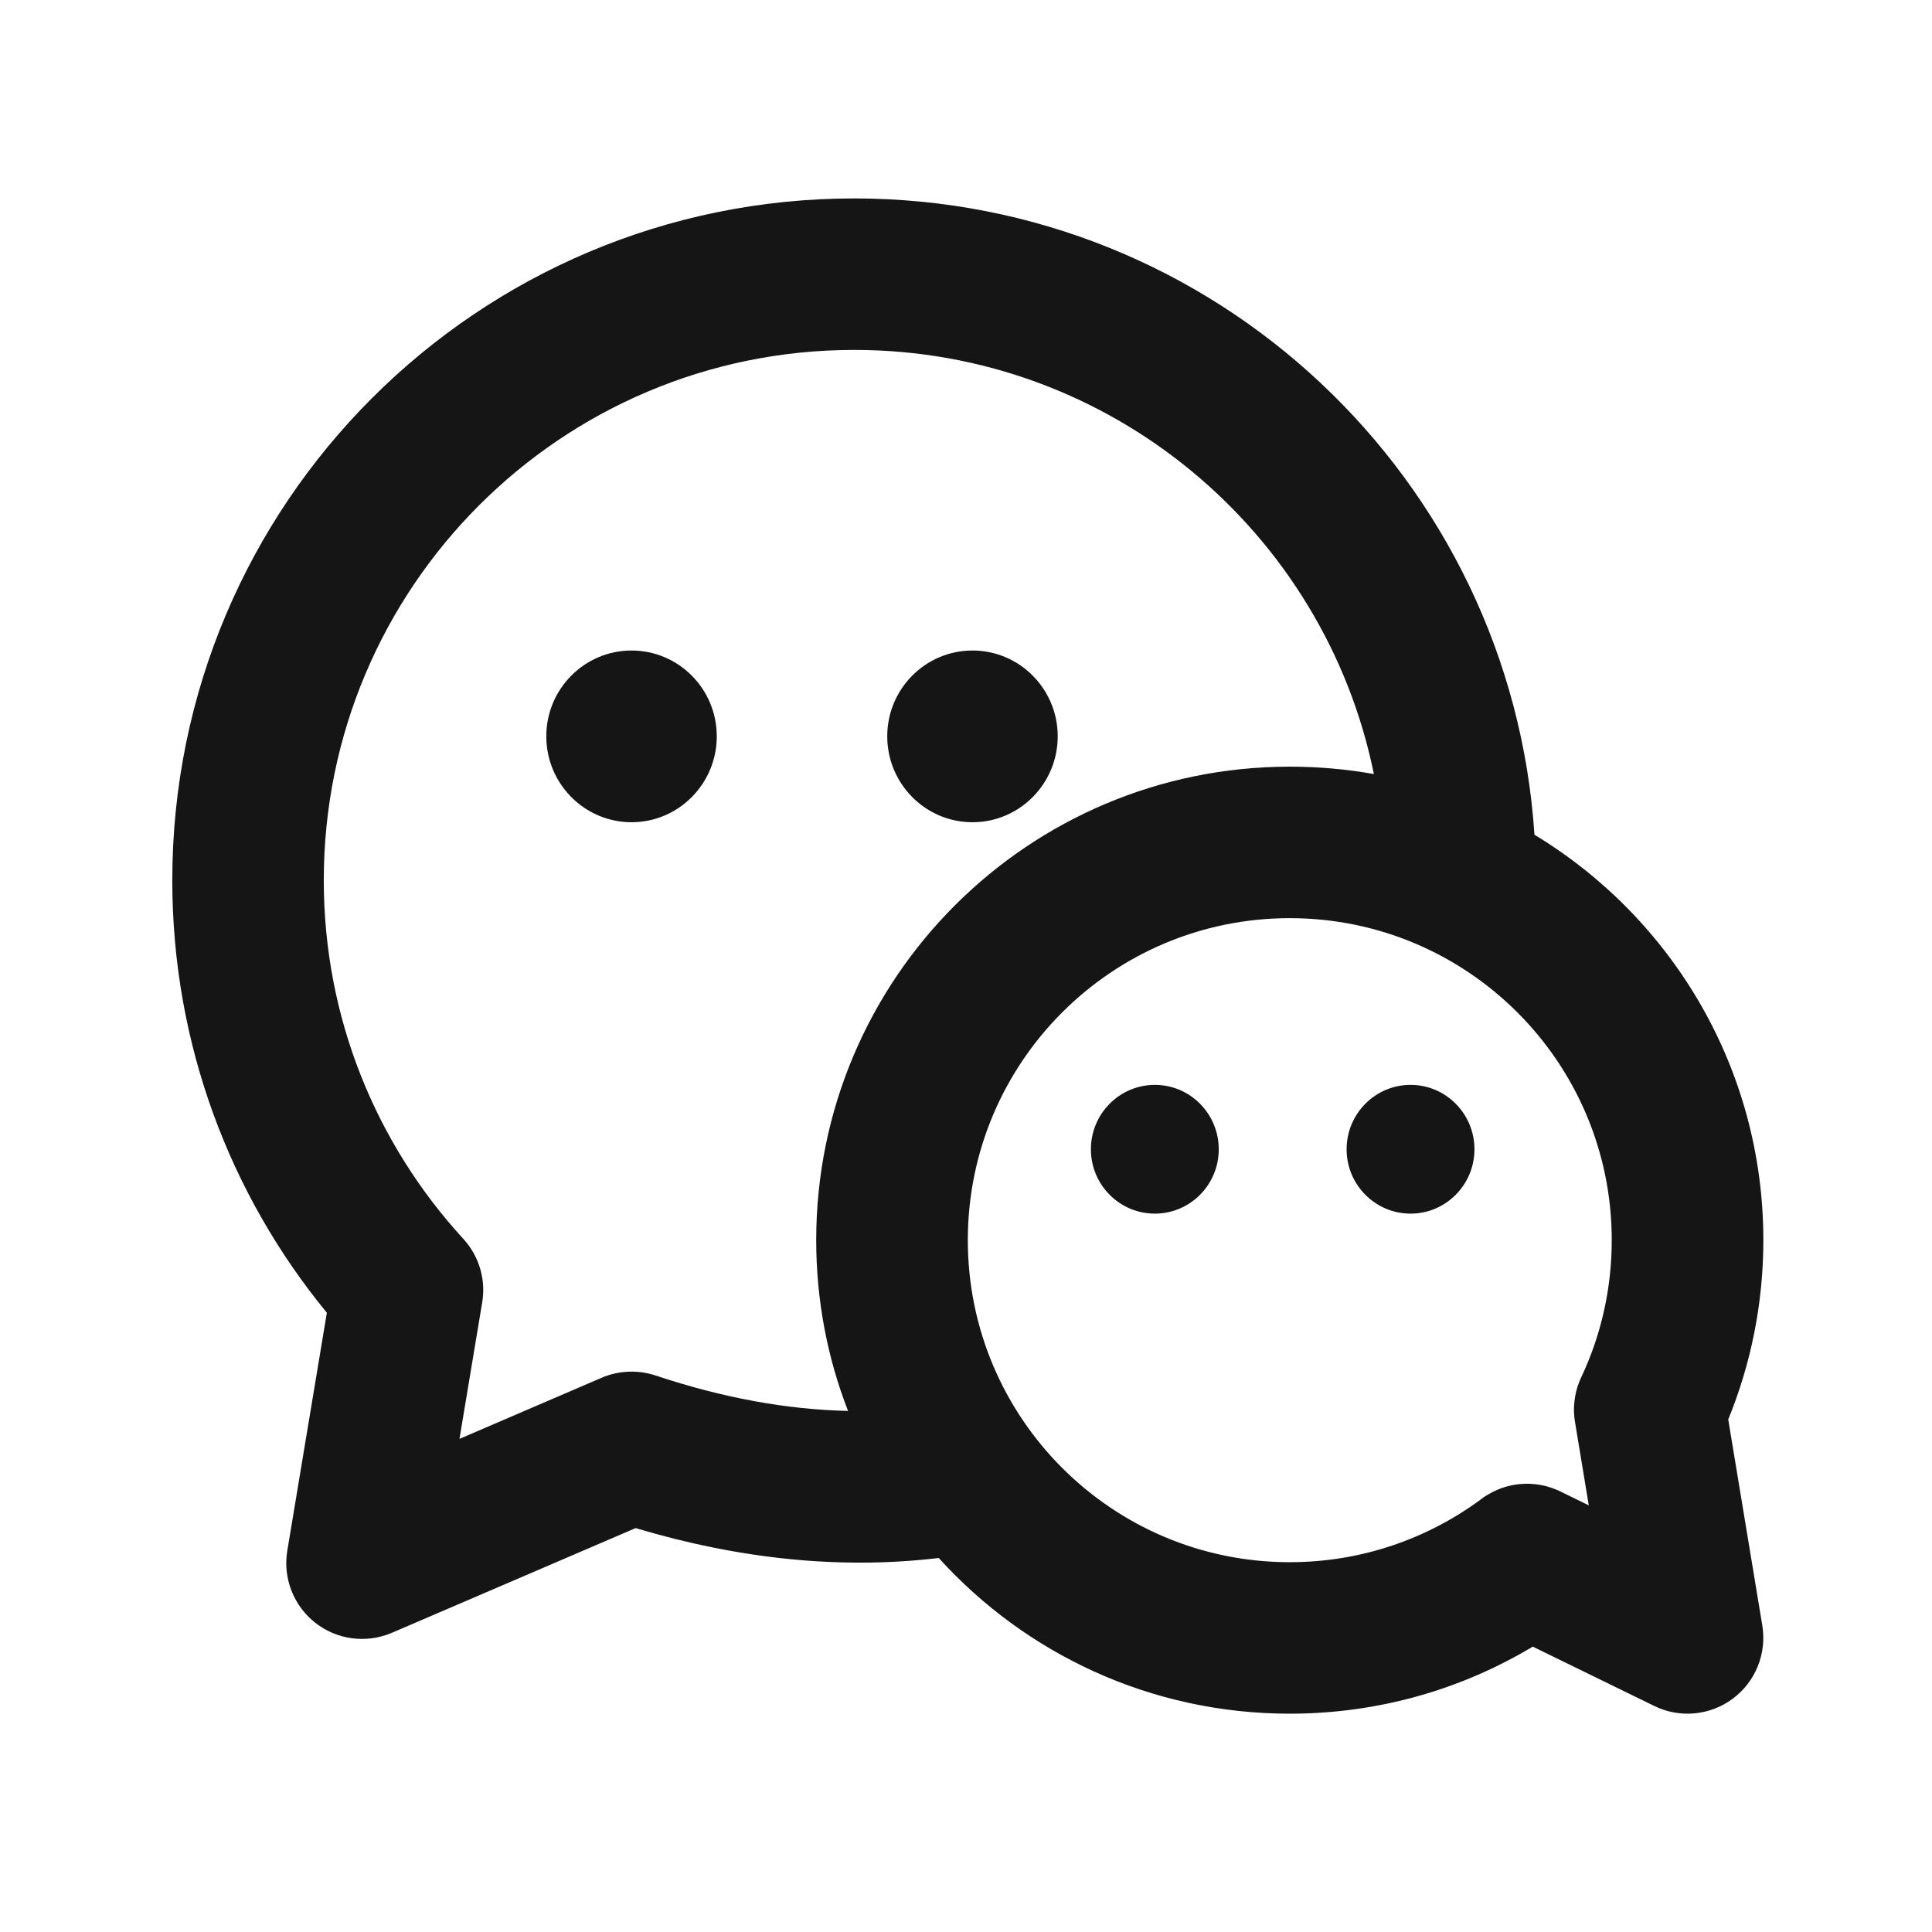 <svg width="17" height="17" viewBox="0 0 17 17" fill="none" xmlns="http://www.w3.org/2000/svg">
<path d="M6.307 6.479C6.307 6.896 5.971 7.235 5.557 7.235C5.143 7.235 4.807 6.896 4.807 6.479C4.807 6.062 5.143 5.724 5.557 5.724C5.971 5.724 6.307 6.062 6.307 6.479Z" fill="#151515"/>
<path d="M9.307 6.479C9.307 6.896 8.971 7.235 8.557 7.235C8.143 7.235 7.807 6.896 7.807 6.479C7.807 6.062 8.143 5.724 8.557 5.724C8.971 5.724 9.307 6.062 9.307 6.479Z" fill="#151515"/>
<path d="M9.599 10.113C9.599 10.425 9.851 10.679 10.162 10.679C10.472 10.679 10.724 10.425 10.724 10.113C10.724 9.8 10.472 9.546 10.162 9.546C9.851 9.546 9.599 9.8 9.599 10.113Z" fill="#151515"/>
<path d="M11.849 10.113C11.849 10.425 12.101 10.679 12.412 10.679C12.722 10.679 12.974 10.425 12.974 10.113C12.974 9.8 12.722 9.546 12.412 9.546C12.101 9.546 11.849 9.8 11.849 10.113Z" fill="#151515"/>
<path fill-rule="evenodd" clip-rule="evenodd" d="M1.516 7.746C1.516 4.432 4.202 1.746 7.516 1.746C10.694 1.746 13.296 4.218 13.502 7.345C14.709 8.075 15.516 9.399 15.516 10.912C15.516 11.47 15.406 12.003 15.207 12.49L15.507 14.304C15.547 14.55 15.447 14.798 15.247 14.947C15.047 15.096 14.78 15.121 14.556 15.011L13.487 14.489C12.862 14.864 12.13 15.079 11.349 15.079C10.124 15.079 9.023 14.551 8.26 13.709C7.398 13.812 6.506 13.719 5.593 13.446L3.449 14.367C3.225 14.463 2.966 14.43 2.774 14.279C2.583 14.129 2.488 13.886 2.528 13.645L2.876 11.551C2.026 10.516 1.516 9.19 1.516 7.746ZM7.462 12.415C7.281 11.949 7.182 11.442 7.182 10.912C7.182 8.611 9.048 6.746 11.349 6.746C11.601 6.746 11.849 6.768 12.089 6.811C11.656 4.682 9.773 3.079 7.516 3.079C4.938 3.079 2.849 5.169 2.849 7.746C2.849 8.963 3.314 10.069 4.076 10.9C4.215 11.051 4.277 11.258 4.243 11.46L4.043 12.661L5.294 12.123C5.444 12.059 5.613 12.052 5.768 12.103C6.364 12.302 6.928 12.403 7.462 12.415ZM8.516 10.912C8.516 9.348 9.784 8.079 11.349 8.079C12.914 8.079 14.182 9.348 14.182 10.912C14.182 11.342 14.087 11.748 13.917 12.112C13.885 12.177 13.864 12.248 13.855 12.322C13.846 12.388 13.848 12.455 13.86 12.52L13.98 13.246L13.741 13.129C13.627 13.071 13.498 13.046 13.37 13.059C13.28 13.068 13.191 13.095 13.109 13.142C13.081 13.157 13.053 13.175 13.028 13.195C12.558 13.541 11.978 13.746 11.349 13.746C9.784 13.746 8.516 12.477 8.516 10.912Z" fill="#151515"/>
</svg>
